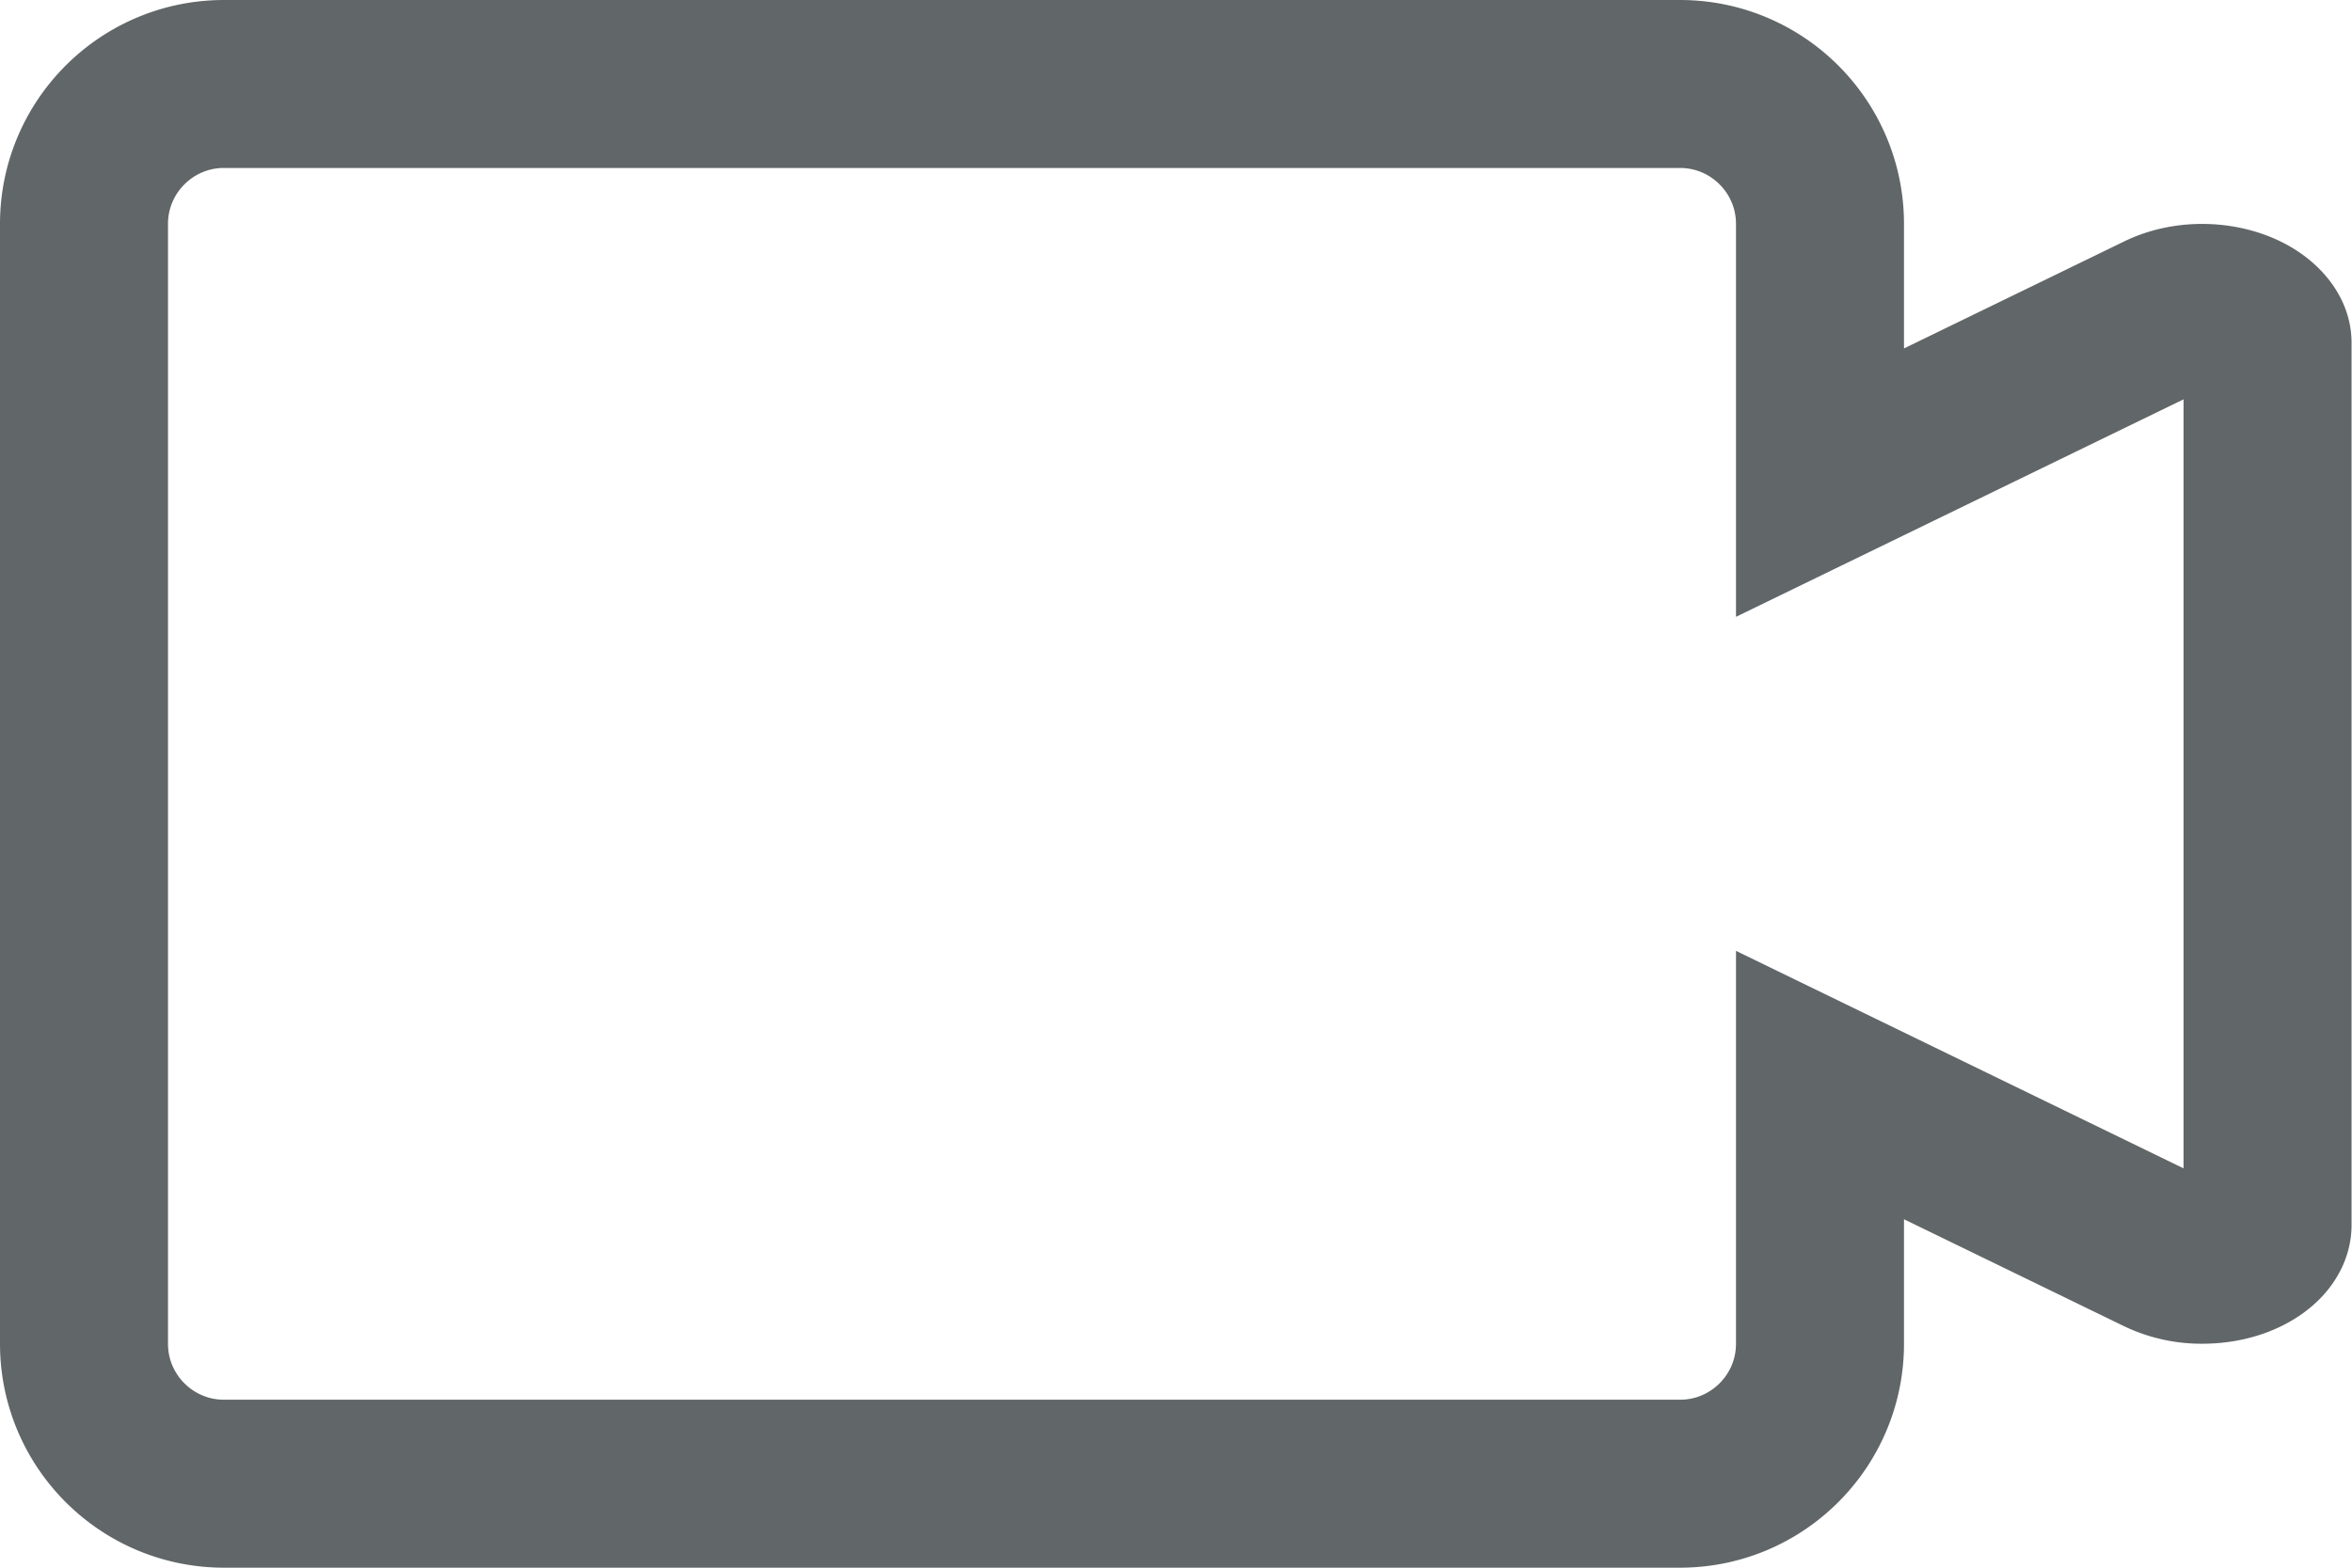 <svg xmlns="http://www.w3.org/2000/svg" width="21" height="14" viewBox="0 0 21 14">
    <path fill="none" fill-rule="evenodd" stroke="#464B4E" stroke-width="1.5" d="M19.295 2.83L16.25 4.31V2c0-.69-.56-1.25-1.25-1.25H2C1.31.75.75 1.31.75 2v10c0 .69.56 1.25 1.25 1.25h13c.69 0 1.25-.56 1.25-1.25V9.69l3.045 1.48a.85.85 0 0 0 .367.08c.355 0 .584-.181.584-.31V3.06c0-.026-.011-.058-.04-.096-.16-.206-.592-.289-.911-.134z" opacity=".85"/>
</svg>
